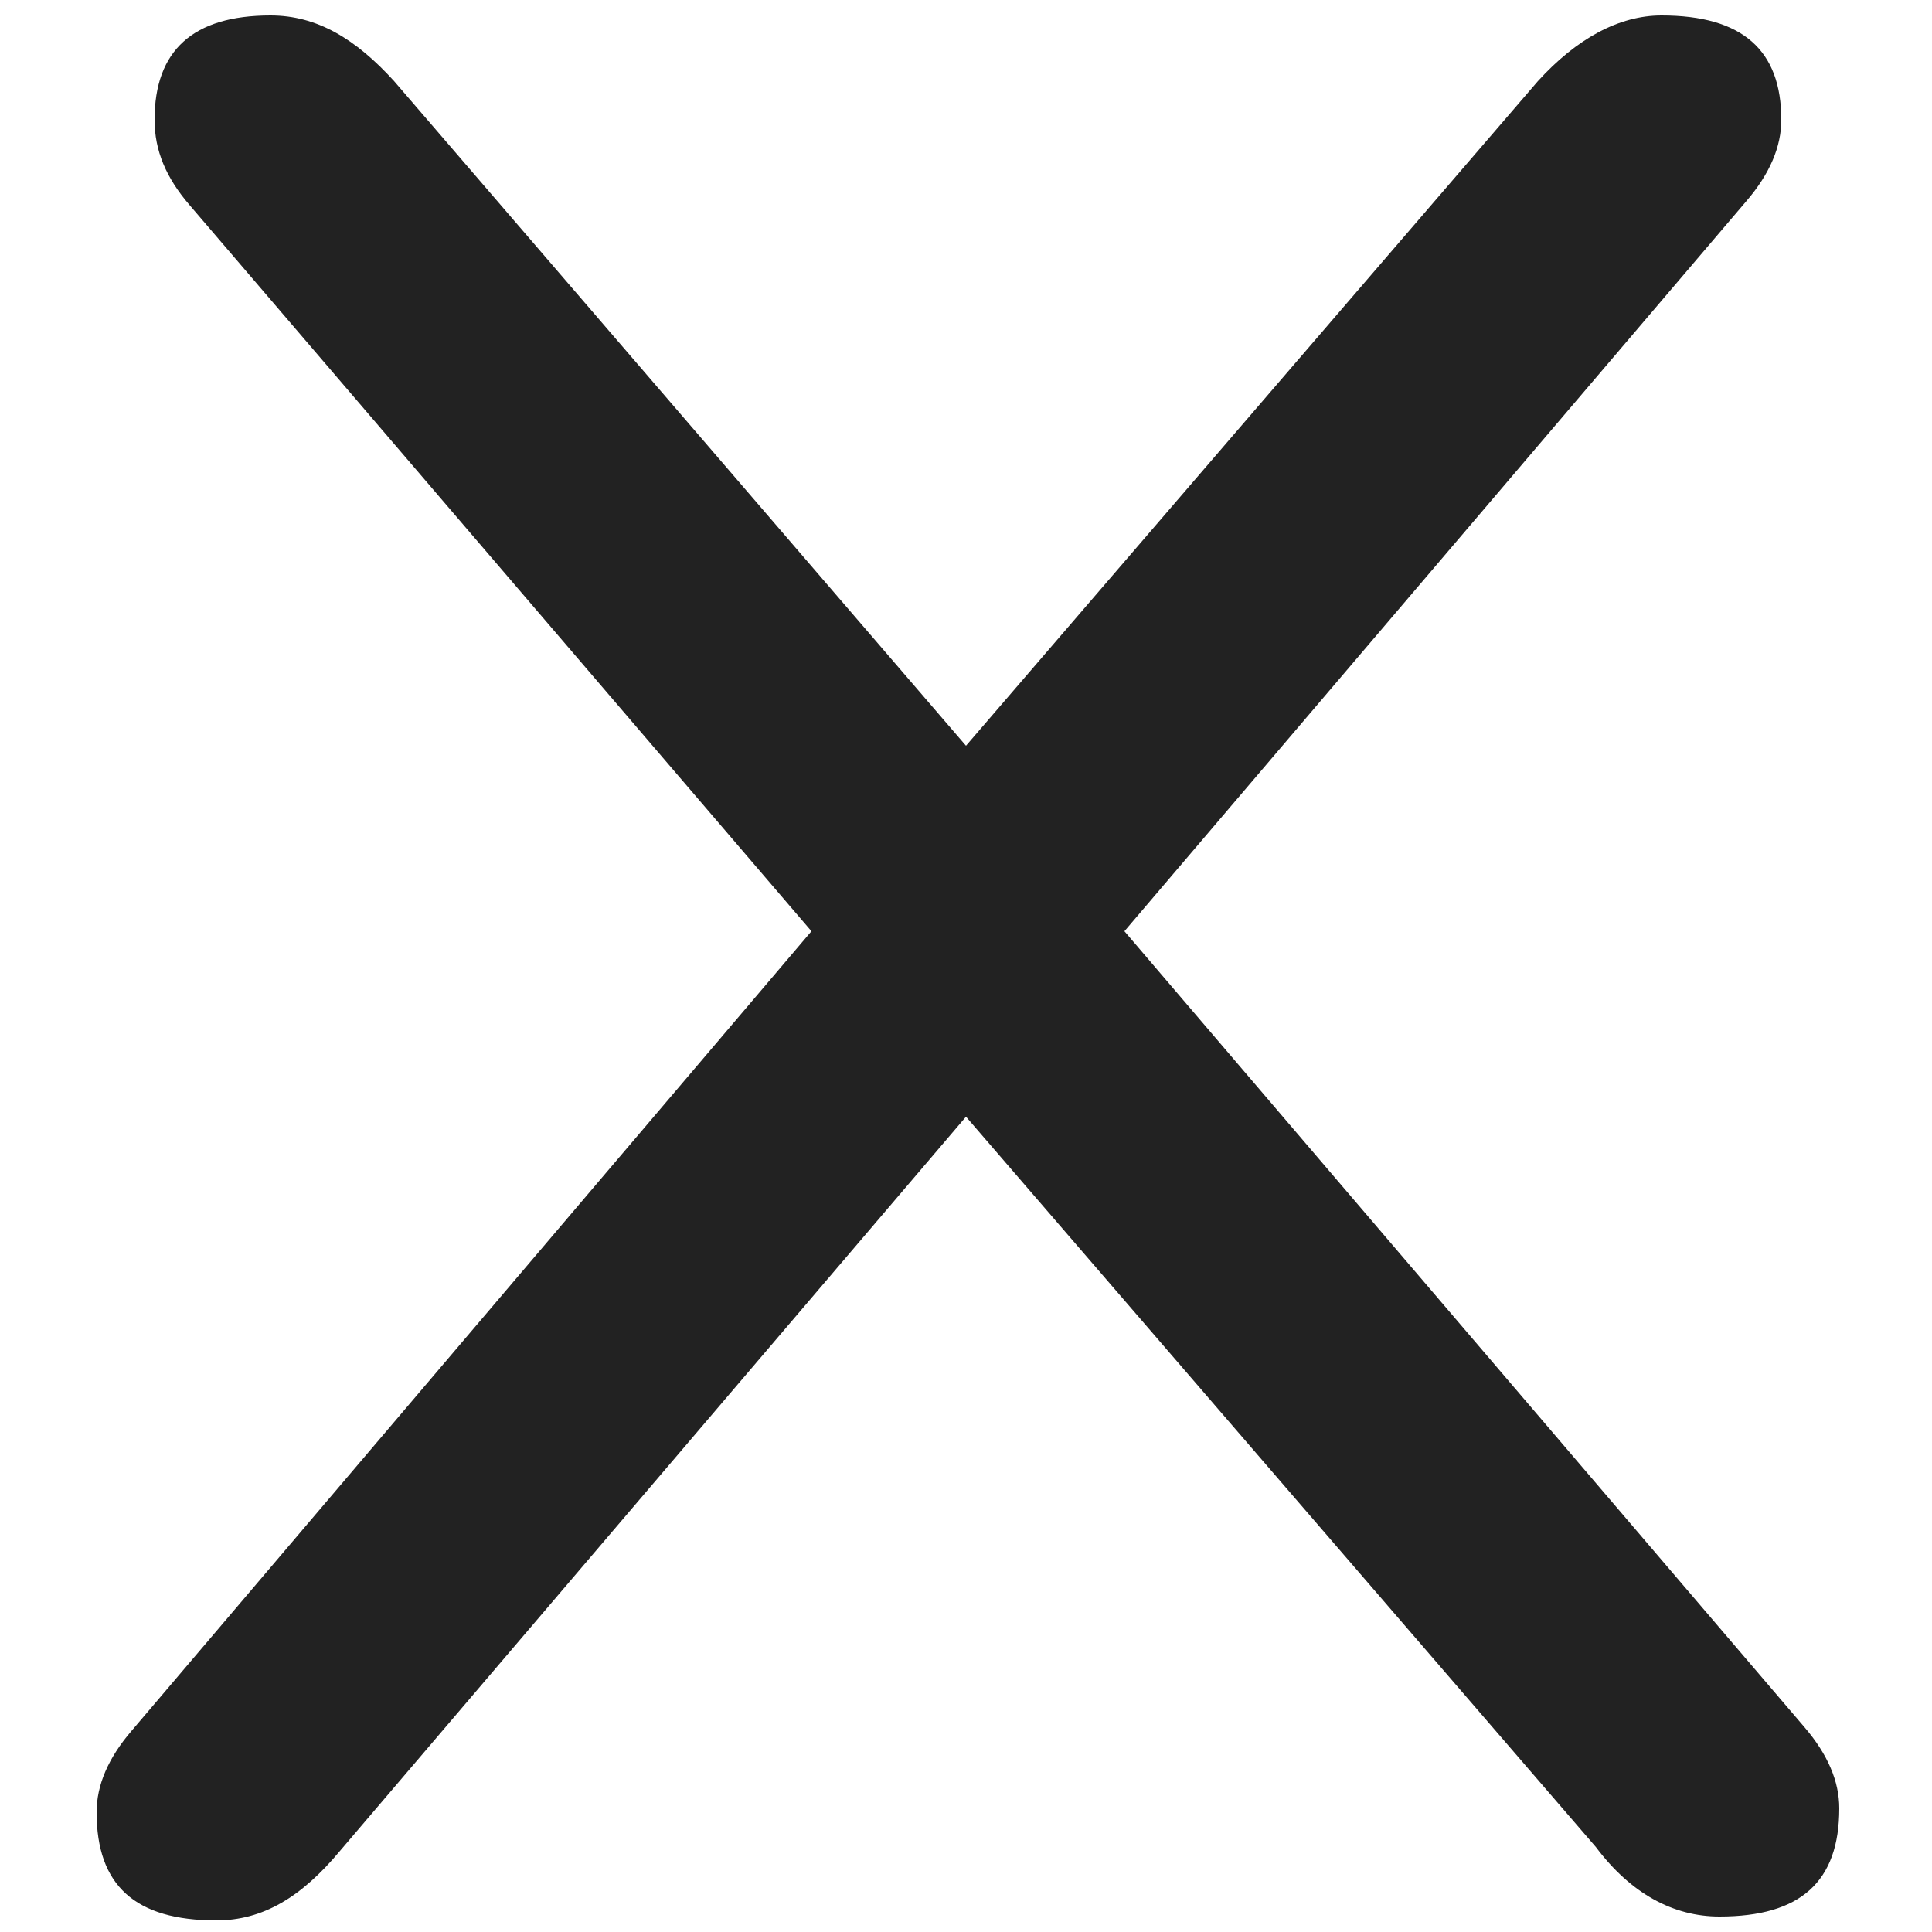 <?xml version="1.0" encoding="utf-8"?>
<!-- Generator: Adobe Illustrator 24.2.3, SVG Export Plug-In . SVG Version: 6.00 Build 0)  -->
<svg version="1.1"  xmlns="http://www.w3.org/2000/svg" xmlns:xlink="http://www.w3.org/1999/xlink" x="0px" y="0px"
	 viewBox="0 0 50 50" style="enable-background:new 0 0 50 50;" width="50px" height="50px" xml:space="preserve">
<style type="text/css">
	.st0{fill:#222222;}
</style>
	<path class="st0" d="M43,0.4c2.1,0,3.1,0.9,3.1,2.7c0,0.7-0.3,1.4-0.9,2.1L29.1,24.1l17.6,20.6c0.6,0.7,0.9,1.4,0.9,2.1
		c0,1.9-1,2.8-3.1,2.8c-1.2,0-2.3-0.6-3.2-1.8L25,28.9l-16.2,19c-1,1.2-2,1.8-3.2,1.8c-2.1,0-3.1-0.9-3.1-2.8c0-0.7,0.3-1.4,0.9-2.1
		L21,24.1L4.9,5.3C4.3,4.6,4,3.9,4,3.1c0-1.8,1-2.7,3-2.7c1.2,0,2.2,0.6,3.2,1.7l14.8,17.2L39.8,2.1C40.8,1,41.9,0.4,43,0.4z"/>
</svg>
